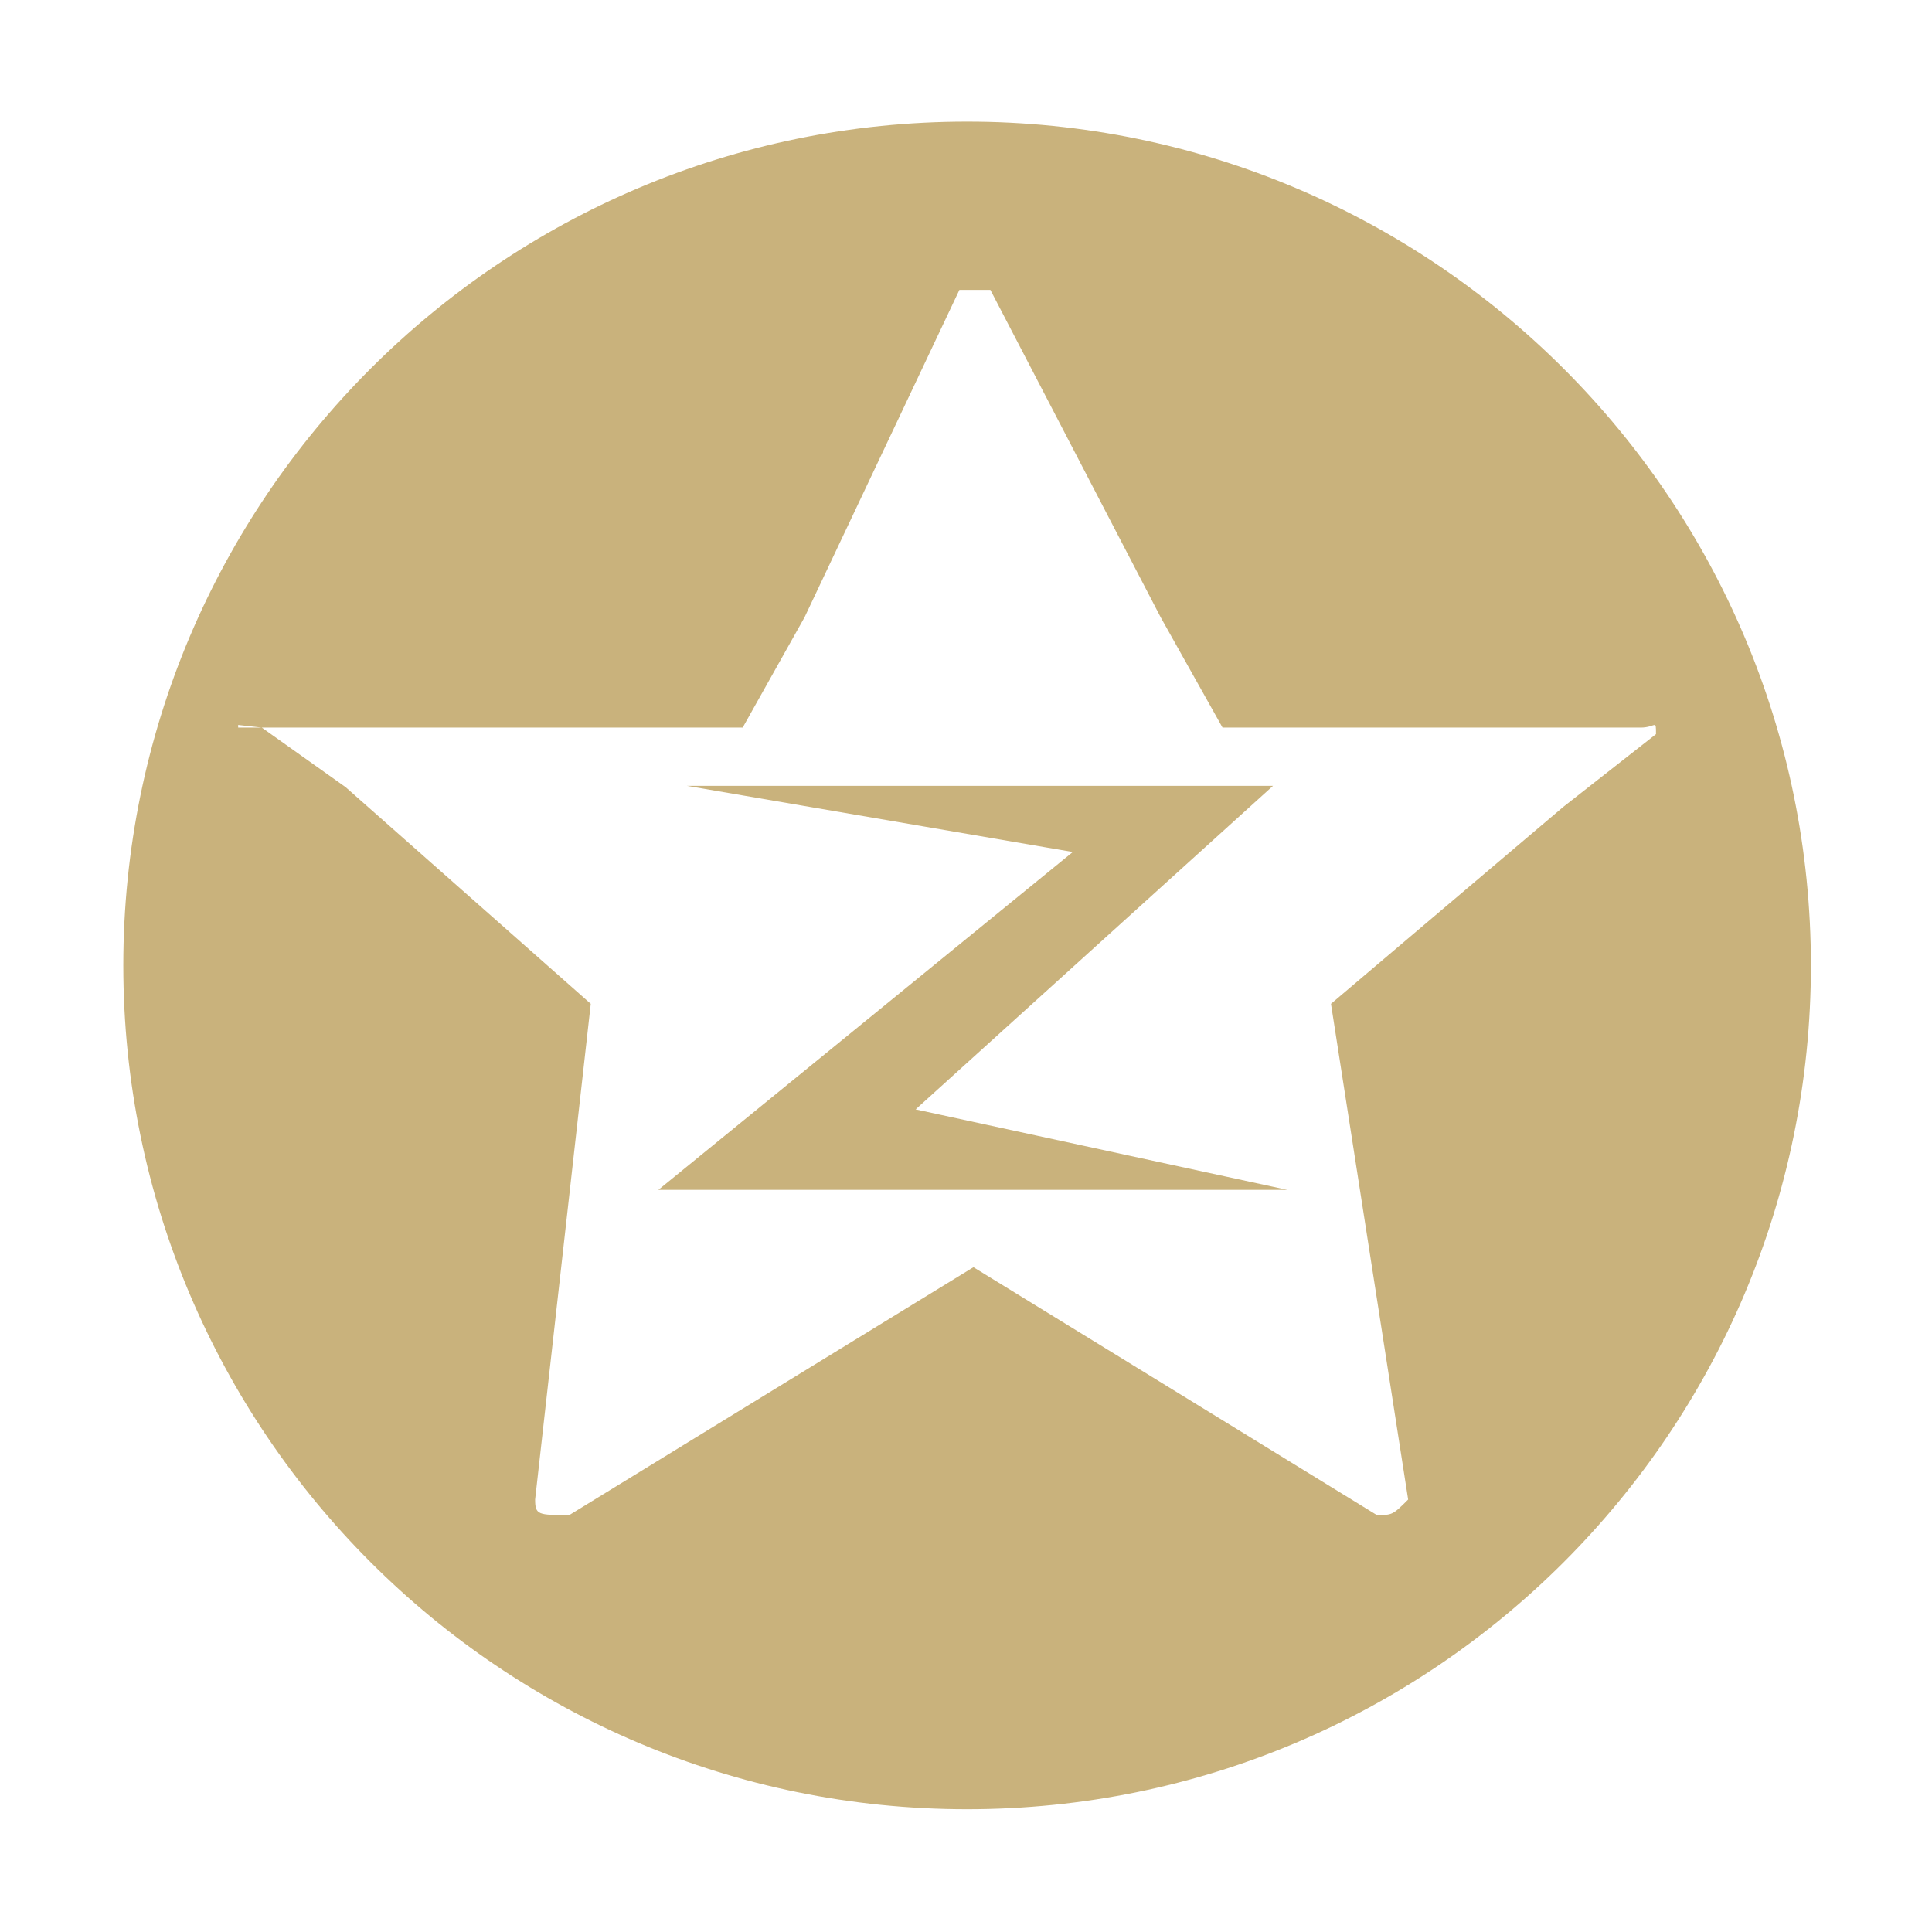 <?xml version="1.0" standalone="no"?><!DOCTYPE svg PUBLIC "-//W3C//DTD SVG 1.1//EN" "http://www.w3.org/Graphics/SVG/1.1/DTD/svg11.dtd"><svg t="1488891871317" class="icon" style="" viewBox="0 0 1024 1024" version="1.1" xmlns="http://www.w3.org/2000/svg" p-id="4183" xmlns:xlink="http://www.w3.org/1999/xlink" width="24" height="24"><defs><style type="text/css"></style></defs><path d="M674.716 416.519 364.088 416.519l204.515 35.061L348.953 630.642l333.314 0-196.963-42.643 189.41-171.475L674.716 416.519zM512.589 64.468c-246.997 0-447.232 200.243-447.232 447.232S265.628 958.933 512.589 958.933c247.029 0 447.232-200.243 447.232-447.232S759.617 64.468 512.589 64.468zM828.547 427.693 705.443 532.035l40.906 262.746c-8.218 8.218-8.424 8.218-16.604 8.218L515.945 671.642 301.764 803c-16.433 0-18.139 0-18.139-8.218l29.492-262.746-129.96-114.854-44.392-31.545-12.531 0 0-1.393 12.531 1.393 254.879 0 32.798-58.488 82.058-173.484c8.181 0 8.181 0 16.433 0l90.238 173.484 32.798 58.488 221.563 0c8.181 0 8.181-4.773 8.181 3.478l-49.161 38.575L828.547 427.693z" p-id="4184" fill="#c9b27c"></path></svg>